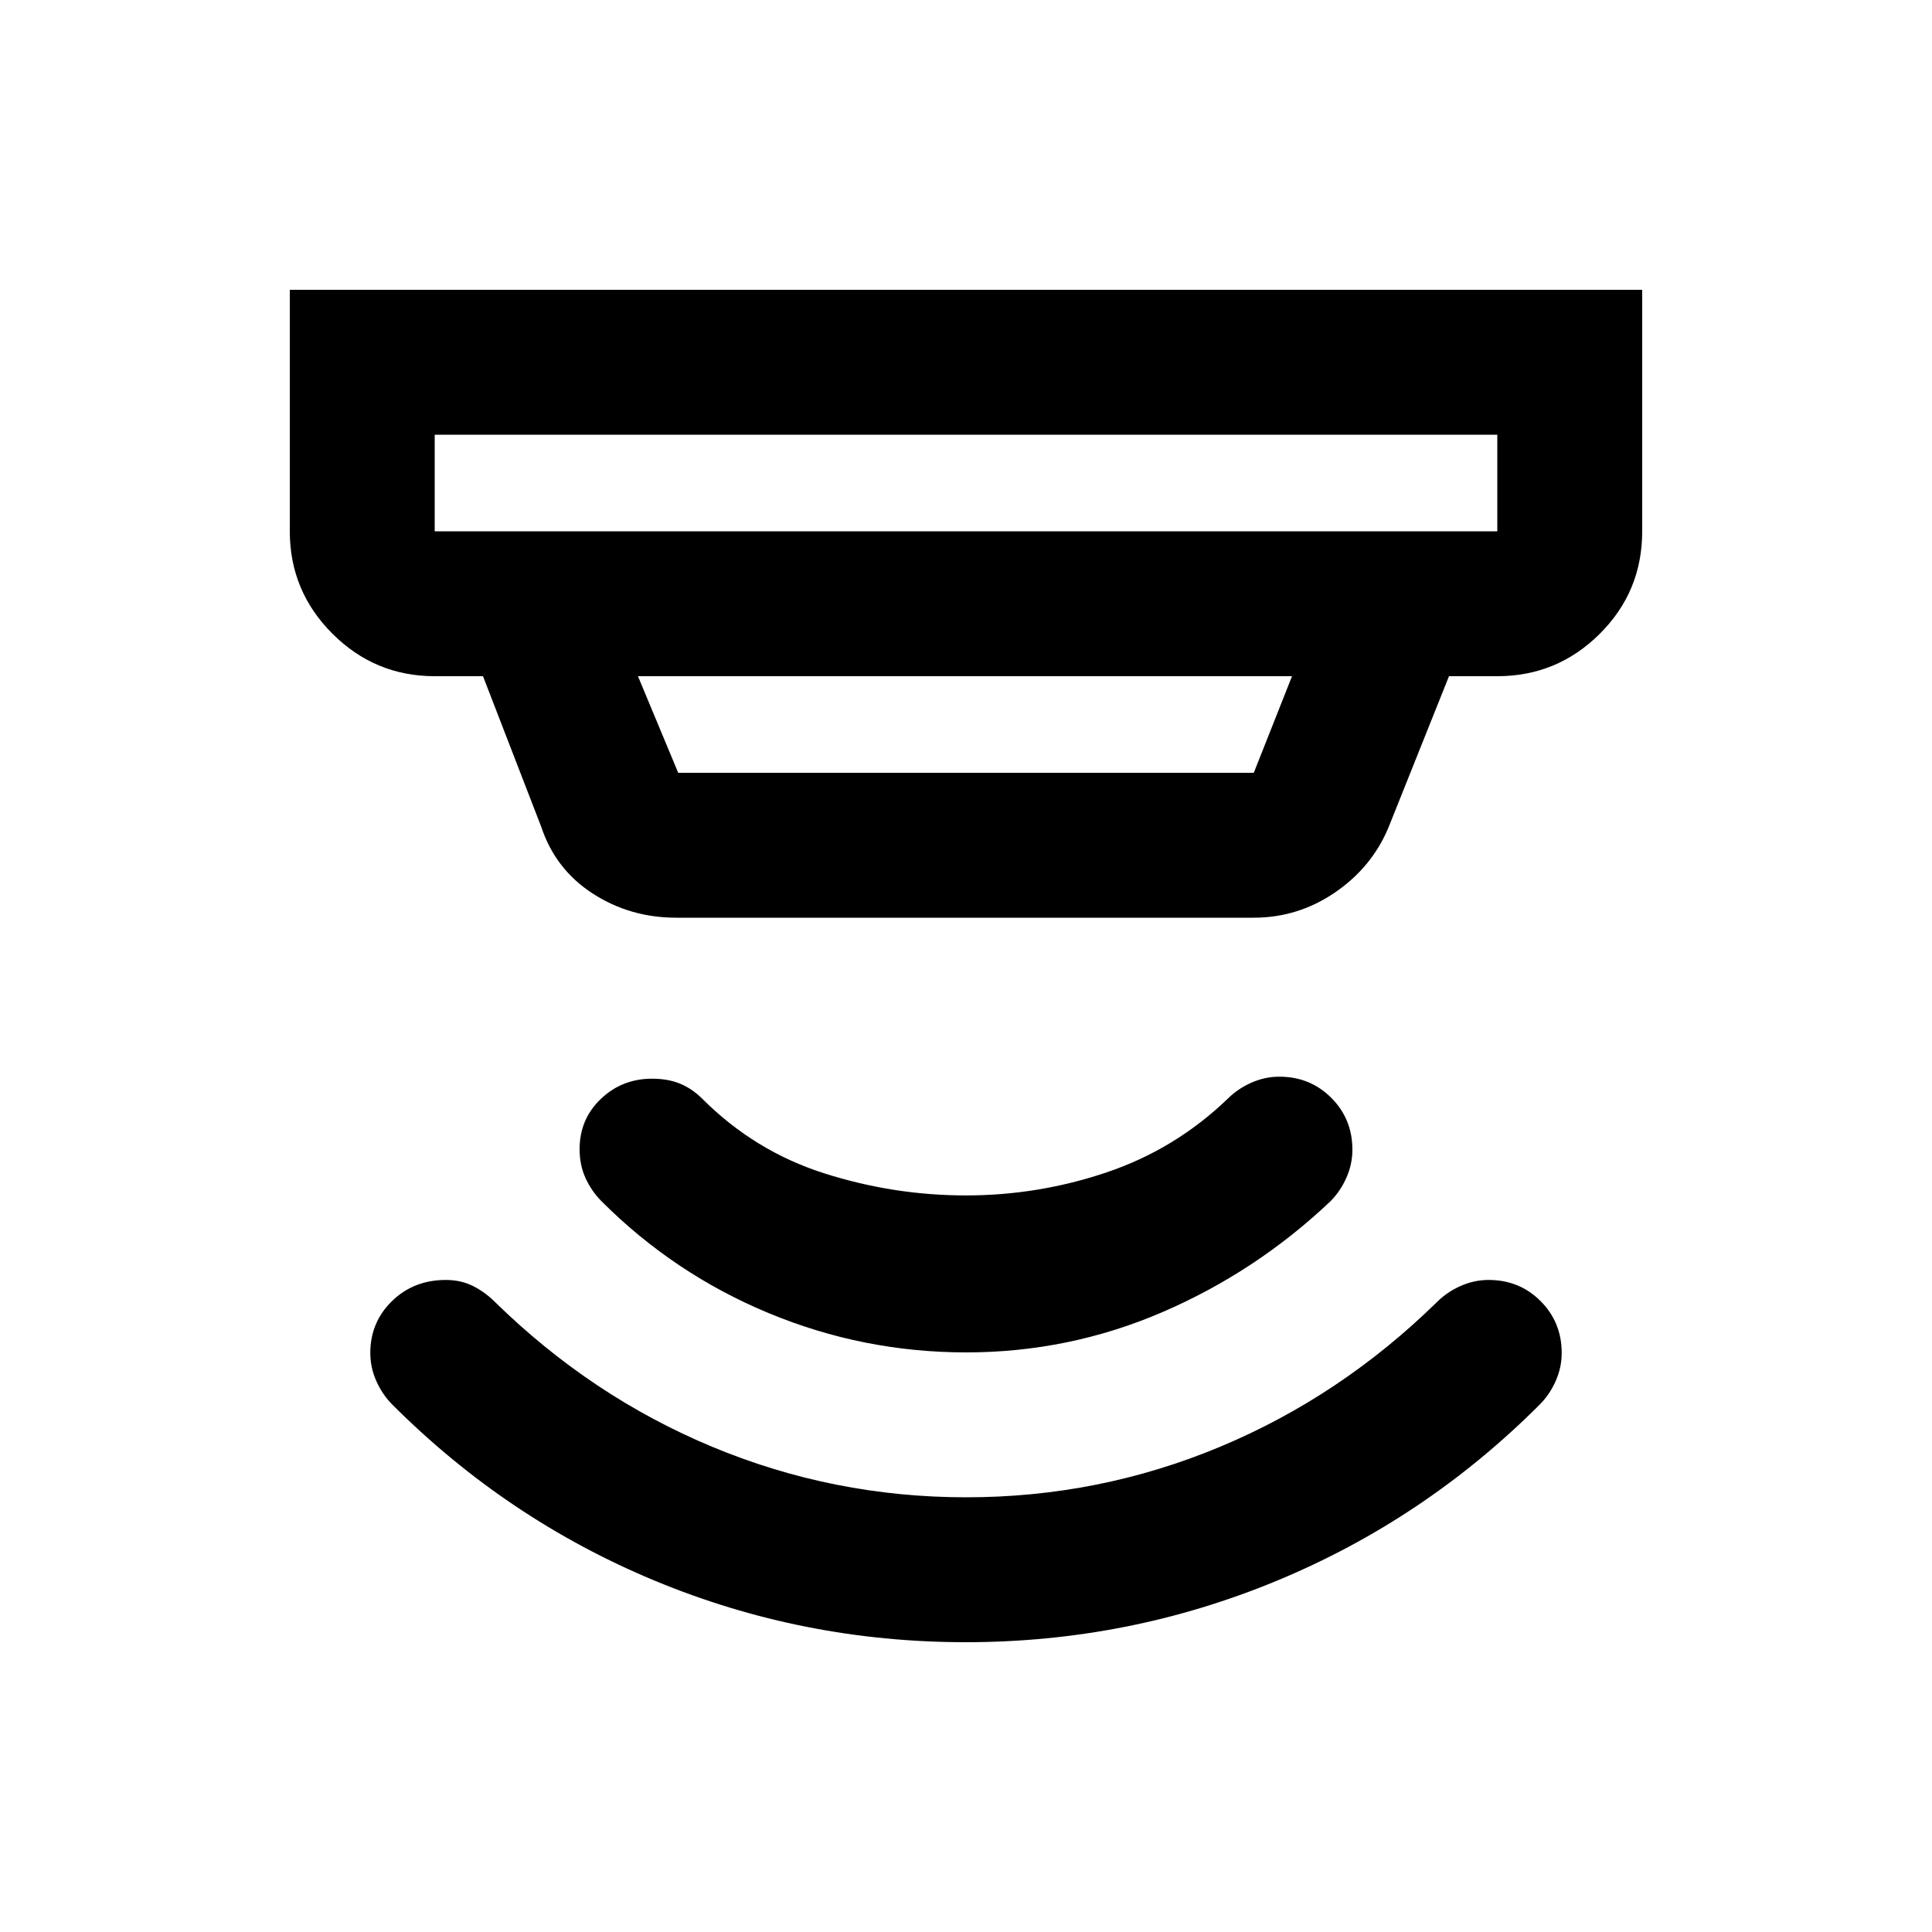 <svg xmlns="http://www.w3.org/2000/svg" height="20" viewBox="0 -960 960 960" width="20"><path d="M480.071-288Q429-288 382-307.5T299-363q-5-5-8-11.5t-3-14.5q0-14.875 10.537-24.938Q309.073-424 324-424q8 0 14 2.5t11 7.5q26 26 60.5 37t70.5 11q36 0 70-11.5t60-36.5q5-5 11.75-8t13.95-3q15.3 0 25.8 10.5t10.5 25.8q0 7.2-3 13.95-3 6.75-8 11.75-37 35-83.429 55-46.428 20-97.5 20Zm-.211 144Q399-144 325.5-174.5 252-205 195-262q-5-5-8-11.75t-3-13.95q0-15.3 10.781-25.8T221.5-324q7.5 0 13.5 3t11 8q48 47 108.118 72 60.117 25 126 25Q546-216 606-241t108-72q5-5 11.75-8t13.95-3q15.3 0 25.8 10.5t10.5 25.8q0 7.2-3 13.95-3 6.75-8 11.75-57 57-130.64 87.5-73.64 30.5-154.5 30.5ZM216-744v48h528v-48H216Zm101 120 20 48h286l19-48H317Zm19 120q-22.941 0-41.471-12Q276-528 269-549l-29-75h-24q-29.7 0-50.85-21.15Q144-666.3 144-696v-120h672v120q0 30-21.15 51T744-624h-24l-30 75q-8.265 19.904-26.633 32.452Q645-504 623-504H336ZM216-744v48-48Z"/></svg>